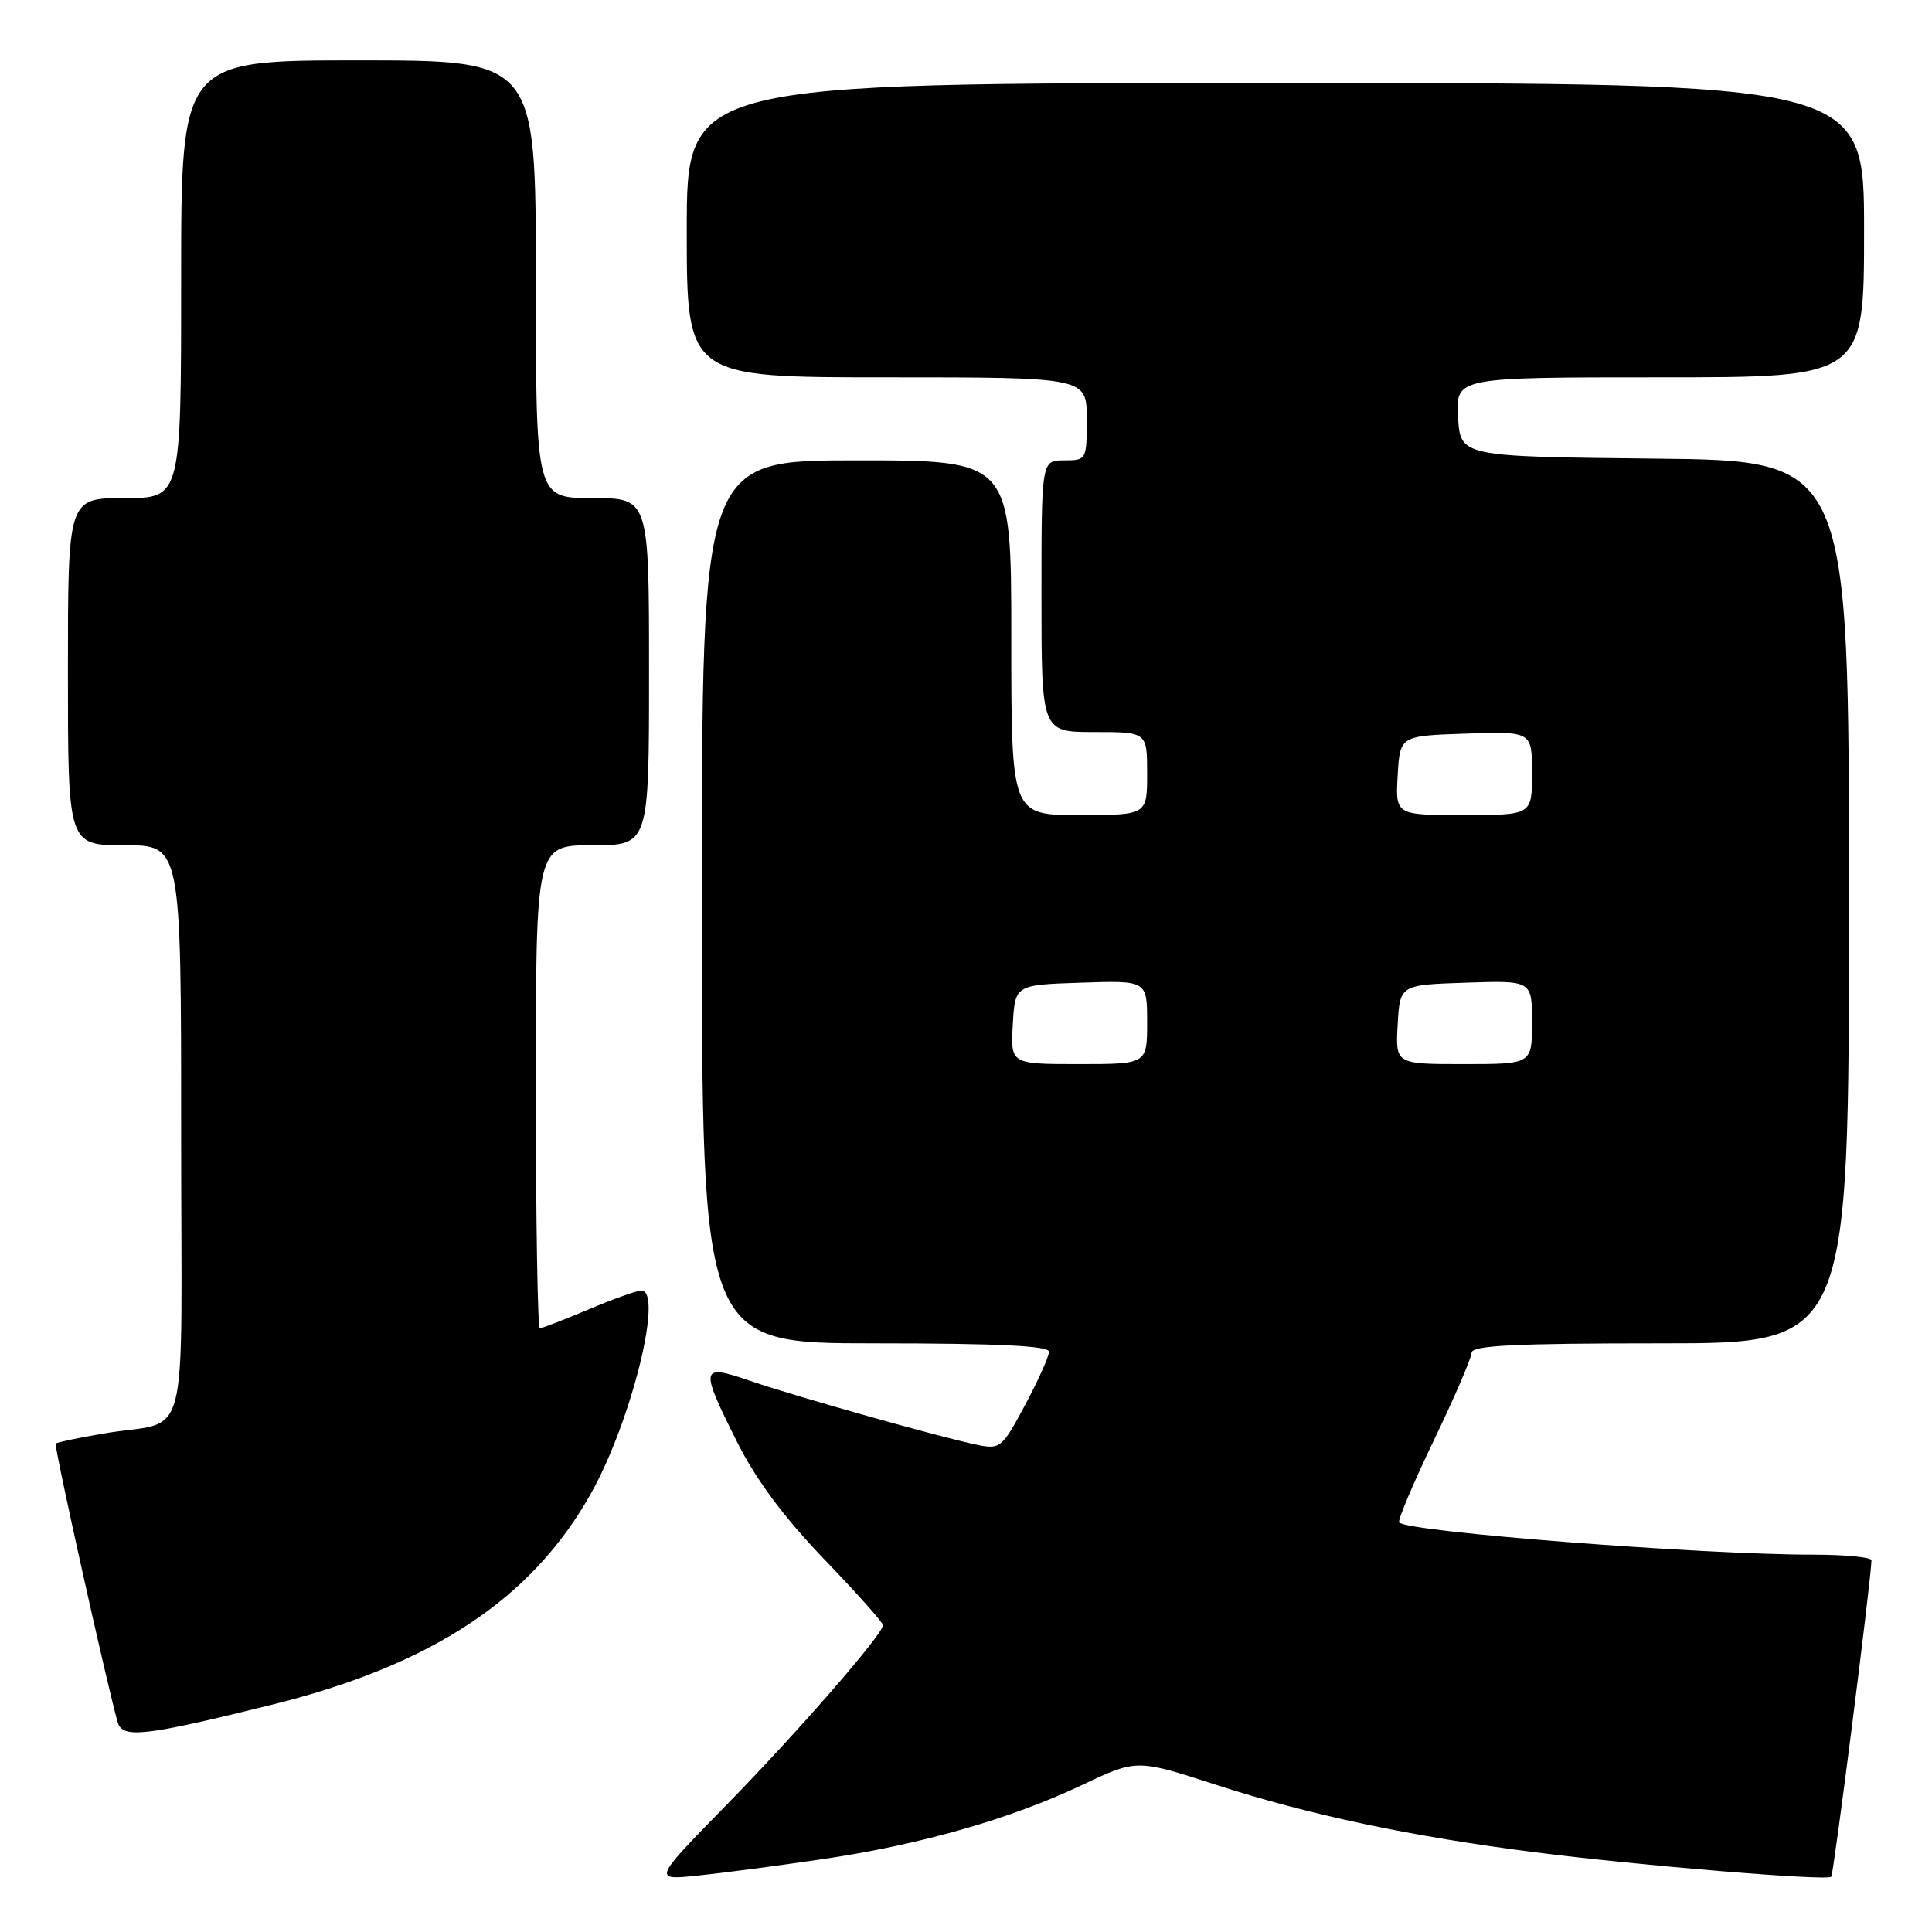 <?xml version="1.0" encoding="UTF-8" standalone="no"?>
<!DOCTYPE svg PUBLIC "-//W3C//DTD SVG 1.1//EN" "http://www.w3.org/Graphics/SVG/1.1/DTD/svg11.dtd" >
<svg xmlns="http://www.w3.org/2000/svg" xmlns:xlink="http://www.w3.org/1999/xlink" version="1.1" viewBox="0 0 256 256">
 <g >
 <path fill="currentColor"
d=" M 108.97 246.35 C 121.96 244.44 133.88 241.03 143.36 236.53 C 150.62 233.09 150.62 233.09 161.08 236.48 C 173.44 240.49 187.00 243.35 203.50 245.45 C 217.43 247.22 242.08 249.25 242.65 248.68 C 242.97 248.36 247.92 209.40 247.98 206.75 C 247.99 206.34 244.50 206.00 240.23 206.00 C 225.42 206.00 186.65 202.99 185.40 201.74 C 185.16 201.50 187.22 196.62 189.97 190.90 C 192.72 185.18 194.98 179.94 194.99 179.25 C 195.00 178.28 200.67 178.00 220.00 178.00 C 245.00 178.00 245.00 178.00 245.00 119.52 C 245.00 61.03 245.00 61.03 219.25 60.77 C 193.50 60.50 193.50 60.50 193.20 55.25 C 192.90 50.00 192.90 50.00 219.95 50.00 C 247.00 50.00 247.00 50.00 247.00 30.50 C 247.00 11.00 247.00 11.00 169.00 11.00 C 91.00 11.00 91.00 11.00 91.00 30.50 C 91.00 50.00 91.00 50.00 117.50 50.00 C 144.00 50.00 144.00 50.00 144.00 55.50 C 144.00 60.94 143.97 61.00 141.00 61.00 C 138.00 61.00 138.00 61.00 138.00 79.00 C 138.00 97.00 138.00 97.00 145.00 97.00 C 152.00 97.00 152.00 97.00 152.00 102.50 C 152.00 108.00 152.00 108.00 143.00 108.00 C 134.00 108.00 134.00 108.00 134.00 84.50 C 134.00 61.00 134.00 61.00 113.50 61.00 C 93.00 61.00 93.00 61.00 93.00 119.50 C 93.00 178.00 93.00 178.00 116.00 178.00 C 132.19 178.00 139.00 178.33 139.00 179.11 C 139.00 179.72 137.58 182.89 135.84 186.15 C 132.82 191.81 132.53 192.06 129.59 191.47 C 124.89 190.53 105.56 185.08 99.43 182.98 C 92.77 180.69 92.68 181.10 97.67 191.07 C 100.16 196.05 103.85 201.02 109.17 206.56 C 113.48 211.04 117.00 215.00 117.00 215.34 C 117.00 216.55 105.66 229.57 96.11 239.32 C 86.50 249.15 86.50 249.15 92.50 248.52 C 95.80 248.18 103.21 247.20 108.97 246.35 Z  M 36.00 225.89 C 57.30 220.61 70.53 211.84 78.35 197.81 C 83.69 188.24 87.94 171.00 84.97 171.00 C 84.40 171.00 81.27 172.12 78.00 173.50 C 74.73 174.88 71.82 176.00 71.53 176.00 C 71.24 176.00 71.00 161.60 71.00 144.00 C 71.00 112.00 71.00 112.00 78.50 112.00 C 86.00 112.00 86.00 112.00 86.00 89.00 C 86.00 66.00 86.00 66.00 78.50 66.00 C 71.00 66.00 71.00 66.00 71.00 37.00 C 71.00 8.00 71.00 8.00 47.50 8.00 C 24.00 8.00 24.00 8.00 24.00 37.00 C 24.00 66.00 24.00 66.00 16.50 66.00 C 9.00 66.00 9.00 66.00 9.00 89.00 C 9.00 112.00 9.00 112.00 16.50 112.00 C 24.00 112.00 24.00 112.00 24.00 149.98 C 24.00 193.32 25.41 187.93 13.59 189.97 C 10.34 190.53 7.54 191.12 7.38 191.28 C 7.12 191.55 14.35 224.02 15.61 228.25 C 16.25 230.39 19.22 230.05 36.00 225.89 Z  M 134.20 135.75 C 134.50 130.50 134.50 130.50 143.25 130.21 C 152.00 129.92 152.00 129.92 152.00 135.46 C 152.00 141.00 152.00 141.00 142.95 141.00 C 133.90 141.00 133.90 141.00 134.20 135.75 Z  M 185.20 135.75 C 185.50 130.50 185.50 130.50 194.25 130.21 C 203.00 129.92 203.00 129.92 203.00 135.46 C 203.00 141.00 203.00 141.00 193.95 141.00 C 184.90 141.00 184.90 141.00 185.20 135.75 Z  M 185.20 102.75 C 185.50 97.50 185.50 97.50 194.25 97.21 C 203.00 96.92 203.00 96.92 203.00 102.46 C 203.00 108.00 203.00 108.00 193.95 108.00 C 184.90 108.00 184.90 108.00 185.20 102.75 Z "/>
</g>
</svg>